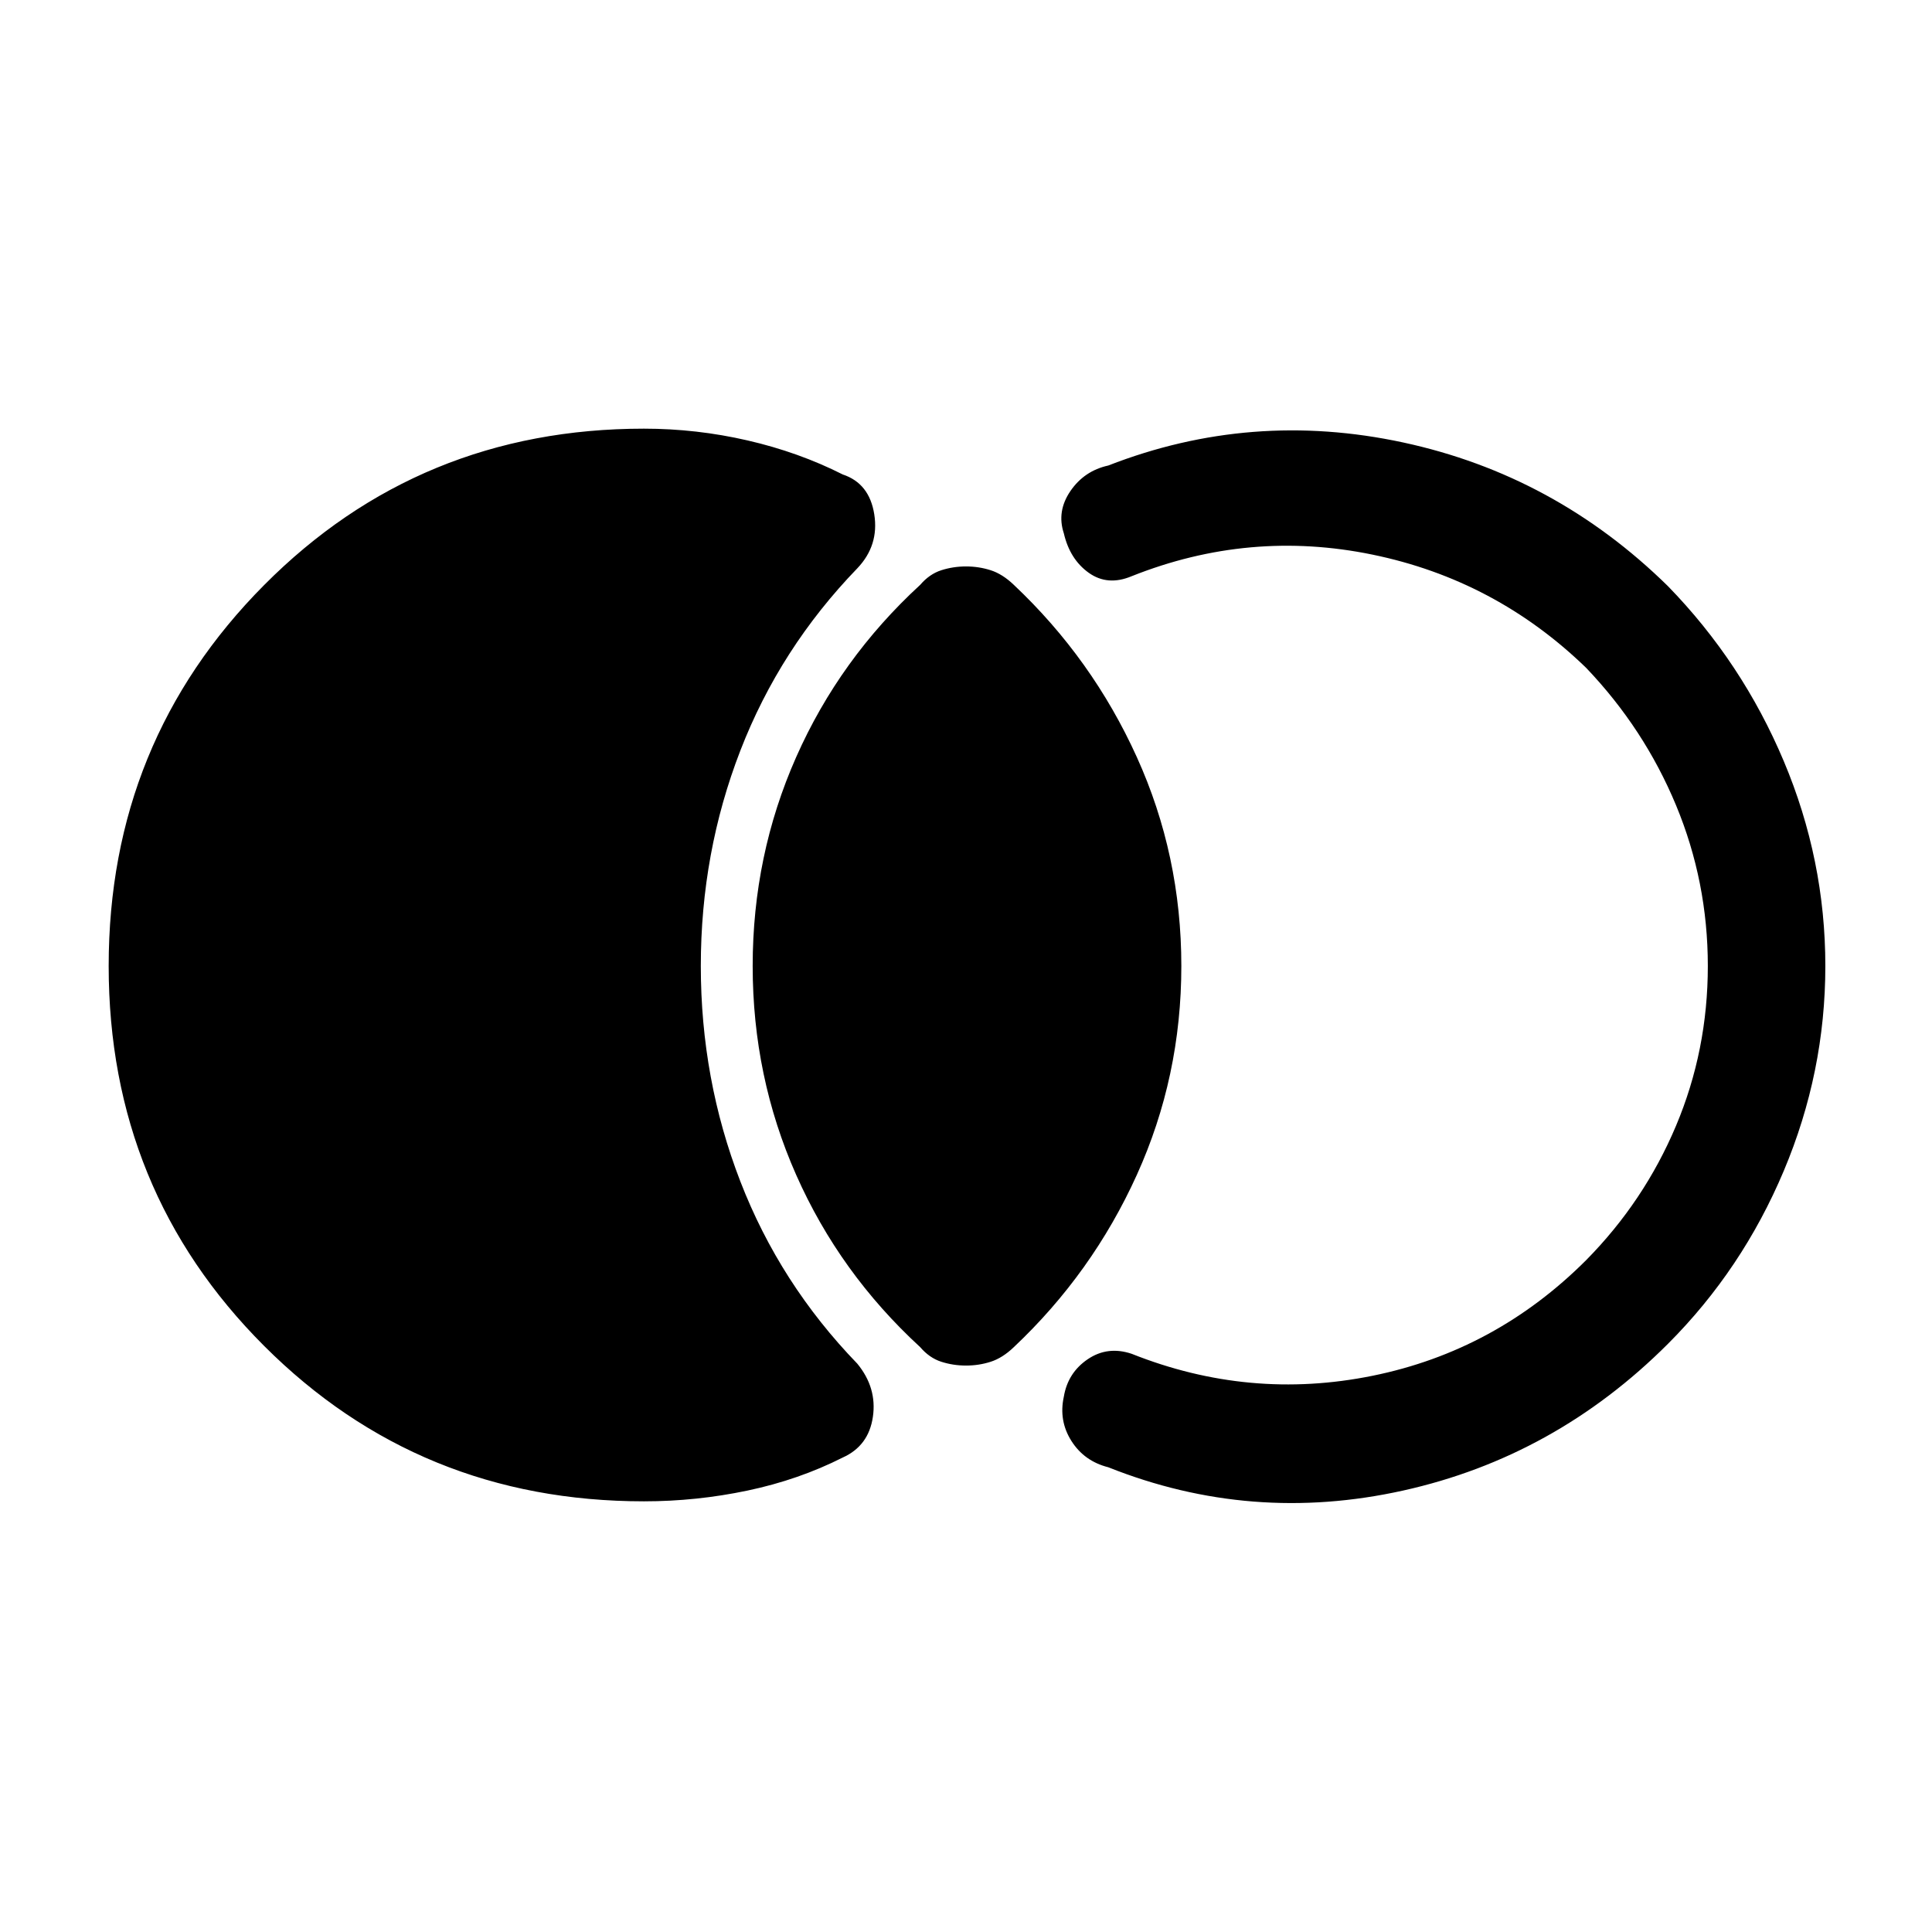 <svg xmlns="http://www.w3.org/2000/svg" height="48" viewBox="0 -960 960 960" width="48"><path d="M54-480q0-111.54 77.23-189.27T320-747q26.08 0 51.46 5.85 25.39 5.84 47.31 16.92 13.23 4.39 15.65 19.81 2.43 15.42-8.42 26.81-38.46 39.77-58.11 90.53-19.66 50.77-19.66 107.08 0 56.31 19.66 107.08 19.65 50.76 58.11 90.53 9.85 12 7.73 26.43-2.11 14.42-14.96 20.19-21.92 11.08-47.31 16.42Q346.08-214 320-214q-111.54 0-188.77-77.23T54-480Zm426 198.54q-6.38 0-12.27-1.89-5.88-1.88-10.5-7.27-40-36.77-61.61-85.57Q374-425 374-480t21.62-103.81q21.61-48.8 61.61-85.57 4.62-5.39 10.5-7.27 5.89-1.89 12.27-1.89t12.27 1.89q5.88 1.88 11.5 7.27 39 36.77 61.11 85.57Q587-535 587-480t-22.12 103.81q-22.11 48.8-61.11 85.57-5.62 5.39-11.5 7.27-5.89 1.89-12.27 1.89ZM907-480q0 52.77-20.66 101.81-20.65 49.04-57.57 85.96-56.16 56.15-131.58 72.88-75.42 16.73-146.5-11.58-11.92-3-18.31-13.07-6.38-10.08-3.77-22 2-11.92 11.89-18.62 9.88-6.69 21.81-2.69 58.53 23.31 119.65 10.93 61.12-12.39 106.19-57.47 28.85-29.23 44.66-66.77 15.8-37.53 15.8-79.38 0-41.85-15.8-79.88-15.81-38.04-44.66-68.27-45.07-43.7-106.19-56.27-61.12-12.58-119.65 10.73-11.93 5-21.31-1.69-9.39-6.7-12.39-19.62-3.61-10.92 3.27-21 6.89-10.07 18.81-12.69 71.08-27.69 146.5-11.46t131.58 71.38q36.92 37.92 57.57 86.96Q907-532.77 907-480Z"/></svg>